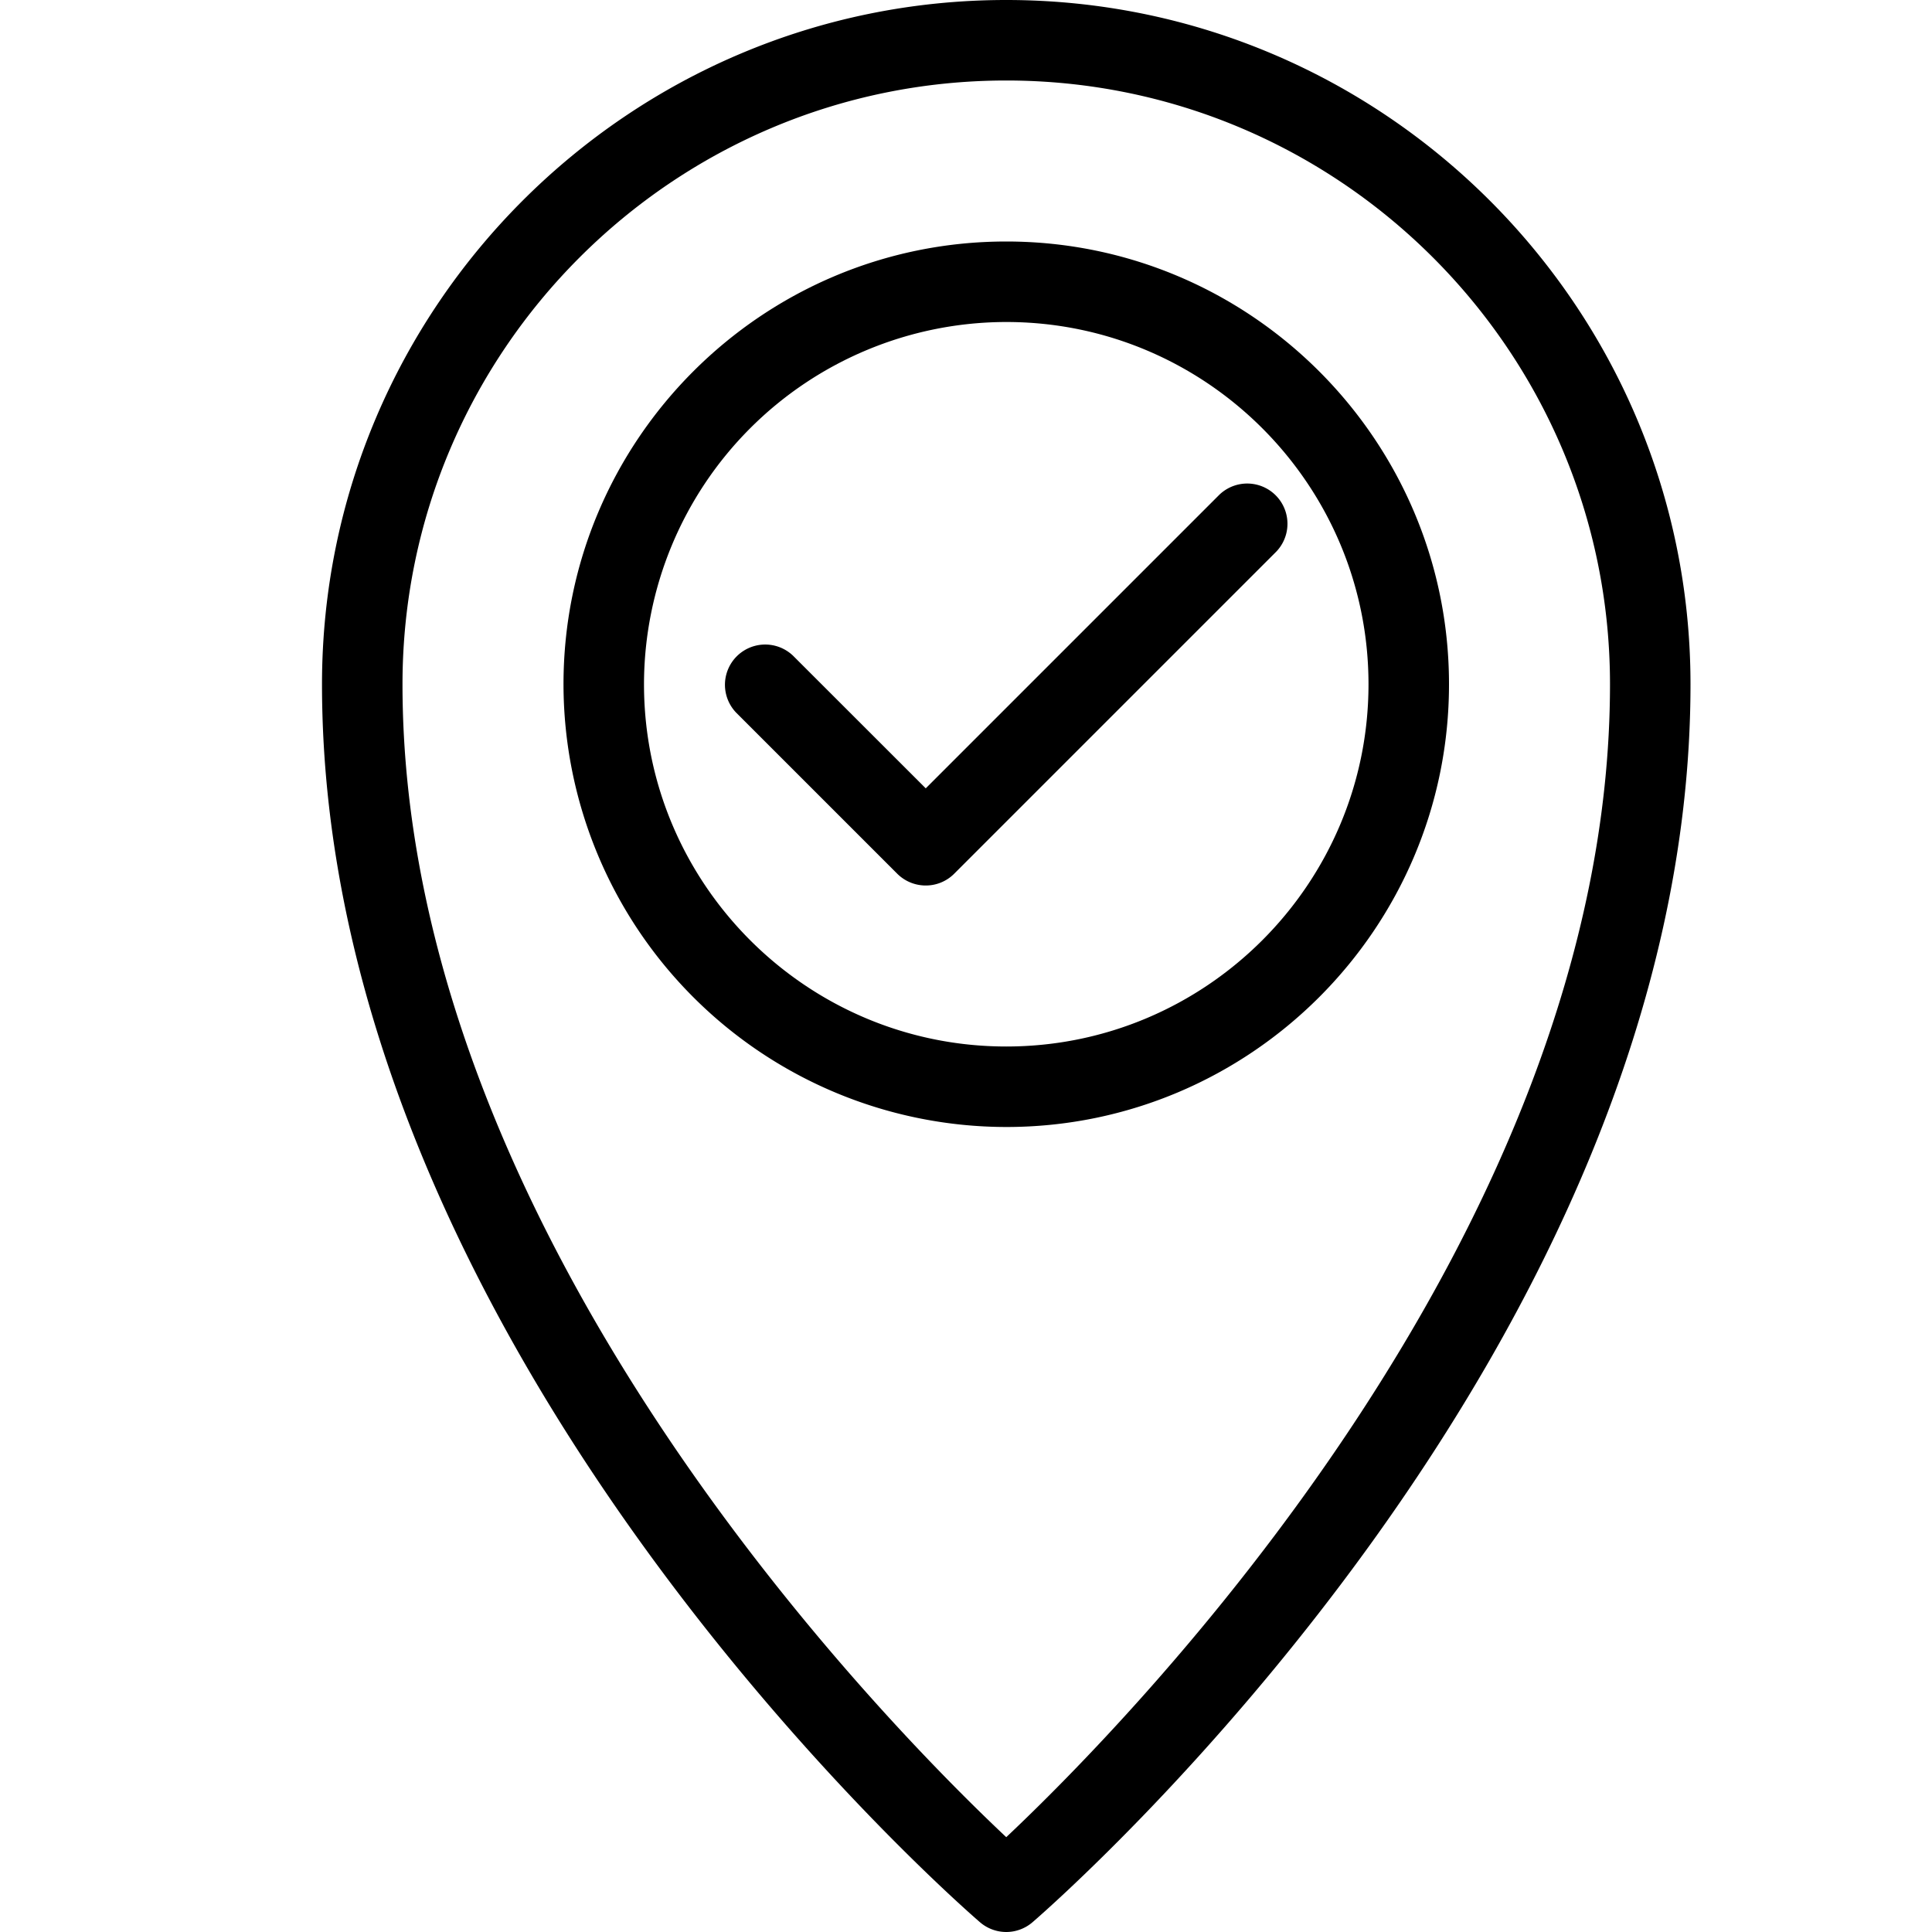 <svg viewBox="0 0 24 24">
    <path fill-rule="evenodd" d="M12.5 24a.501.501 0 01-.327-.122C11.839 23.59 4 16.718 4 8.5 4 3.813 7.813 0 12.5 0 17.187 0 21 3.813 21 8.5c0 8.218-7.839 15.09-8.173 15.378A.501.501 0 0112.5 24zm0-23C8.364 1 5 4.364 5 8.5c0 6.842 6.016 12.926 7.5 14.322C13.983 21.425 20 15.334 20 8.5 20 4.364 16.636 1 12.5 1zm0 13A5.506 5.506 0 017 8.5C7 5.467 9.468 3 12.5 3S18 5.467 18 8.5 15.532 14 12.5 14zm0-10A4.505 4.505 0 008 8.5c0 2.481 2.019 4.5 4.5 4.5S17 10.981 17 8.5 14.981 4 12.5 4zm-1 7a.502.502 0 01-.354-.146l-2-2a.5.5 0 01.707-.707L11.5 9.793l3.646-3.646a.5.5 0 01.707.707l-4 4A.498.498 0 0111.5 11z"/>
</svg>
